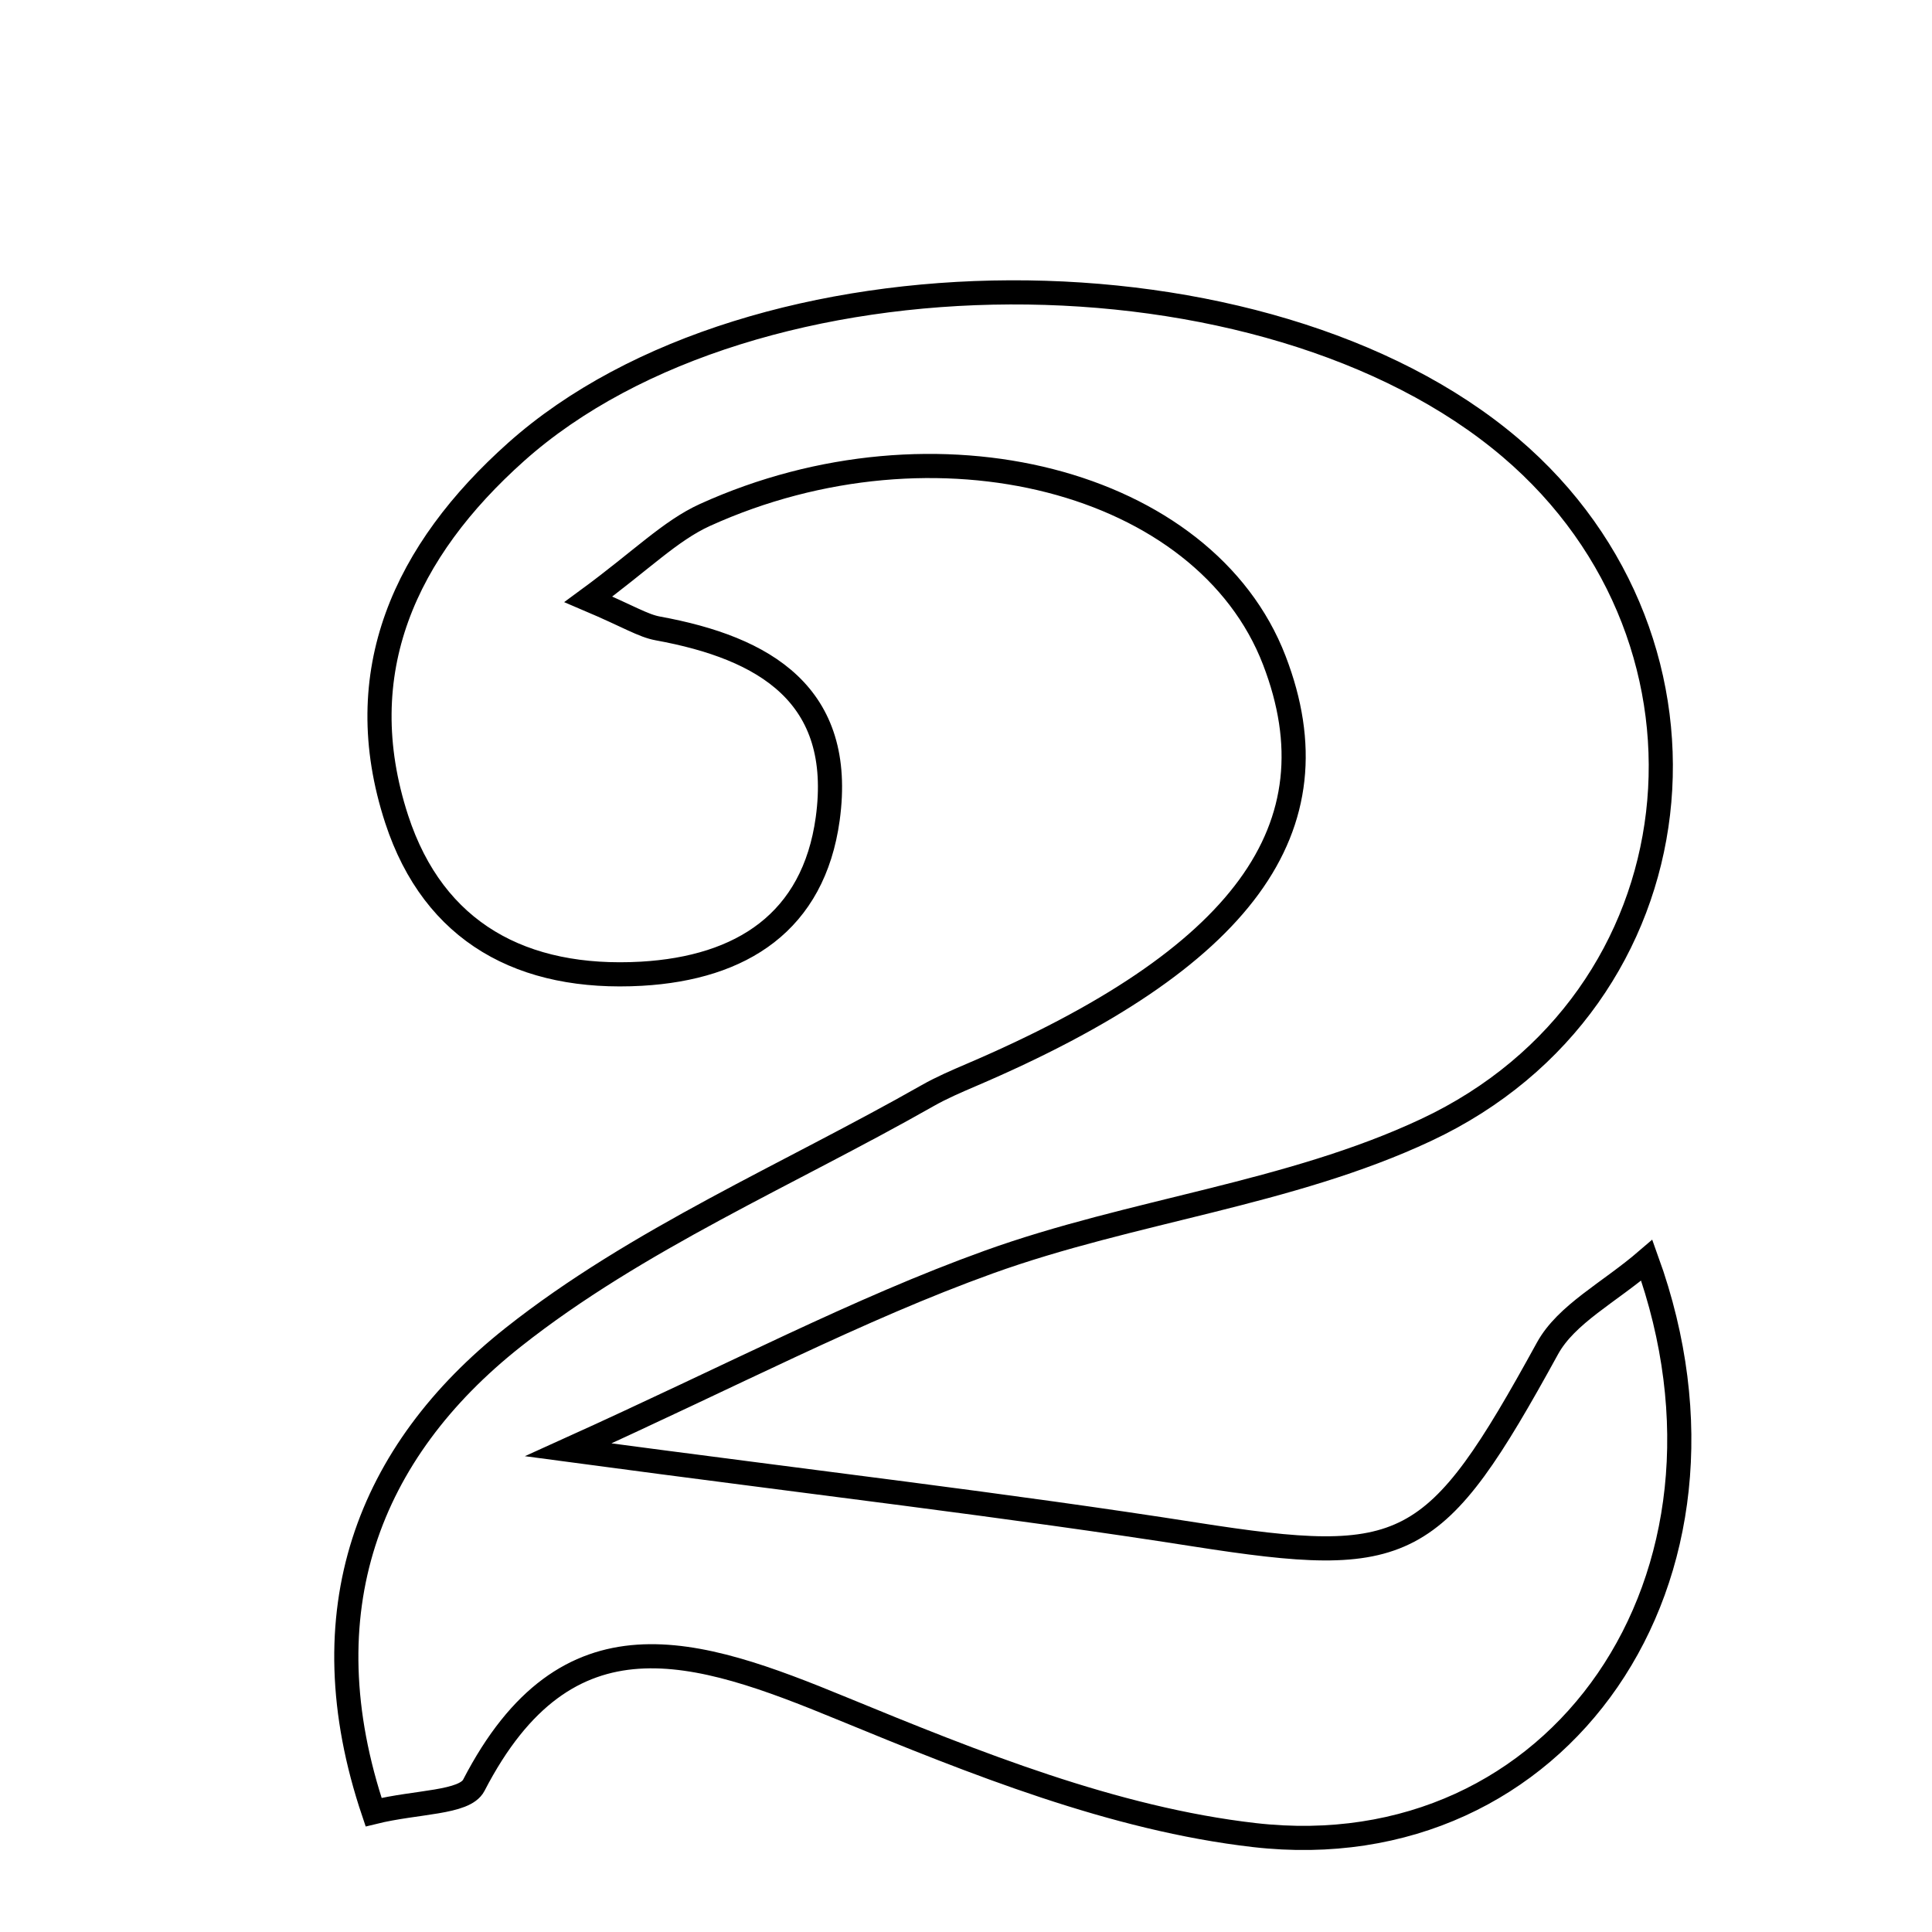 <svg xmlns="http://www.w3.org/2000/svg" viewBox="0.0 0.0 24.0 24.0" height="200px" width="200px"><path fill="none" stroke="black" stroke-width=".3" stroke-opacity="1.0"  filling="0" d="M18.763 5.561 C21.617 7.988 21.149 12.427 17.715 14.037 C16.021 14.832 14.061 15.037 12.282 15.678 C10.659 16.263 9.119 17.078 7.059 18.01 C10.159 18.425 12.509 18.696 14.844 19.062 C17.486 19.475 17.82 19.306 19.223 16.751 C19.458 16.323 19.99 16.057 20.457 15.655 C21.883 19.605 19.363 23.231 15.581 22.796 C13.832 22.595 12.106 21.9 10.455 21.221 C8.643 20.475 7.043 19.94 5.886 22.177 C5.771 22.4 5.181 22.378 4.641 22.511 C3.799 20.014 4.581 18.032 6.374 16.613 C7.916 15.392 9.792 14.594 11.522 13.611 C11.696 13.512 11.881 13.433 12.065 13.354 C15.442 11.91 16.631 10.284 15.83 8.203 C14.97 5.966 11.625 5.096 8.757 6.397 C8.325 6.594 7.969 6.96 7.309 7.445 C7.812 7.659 7.986 7.773 8.174 7.807 C9.498 8.049 10.494 8.63 10.282 10.173 C10.105 11.452 9.215 12.024 7.969 12.096 C6.497 12.179 5.39 11.589 4.928 10.177 C4.329 8.343 5.042 6.837 6.41 5.615 C9.353 2.988 15.719 2.972 18.763 5.561"></path></svg>
